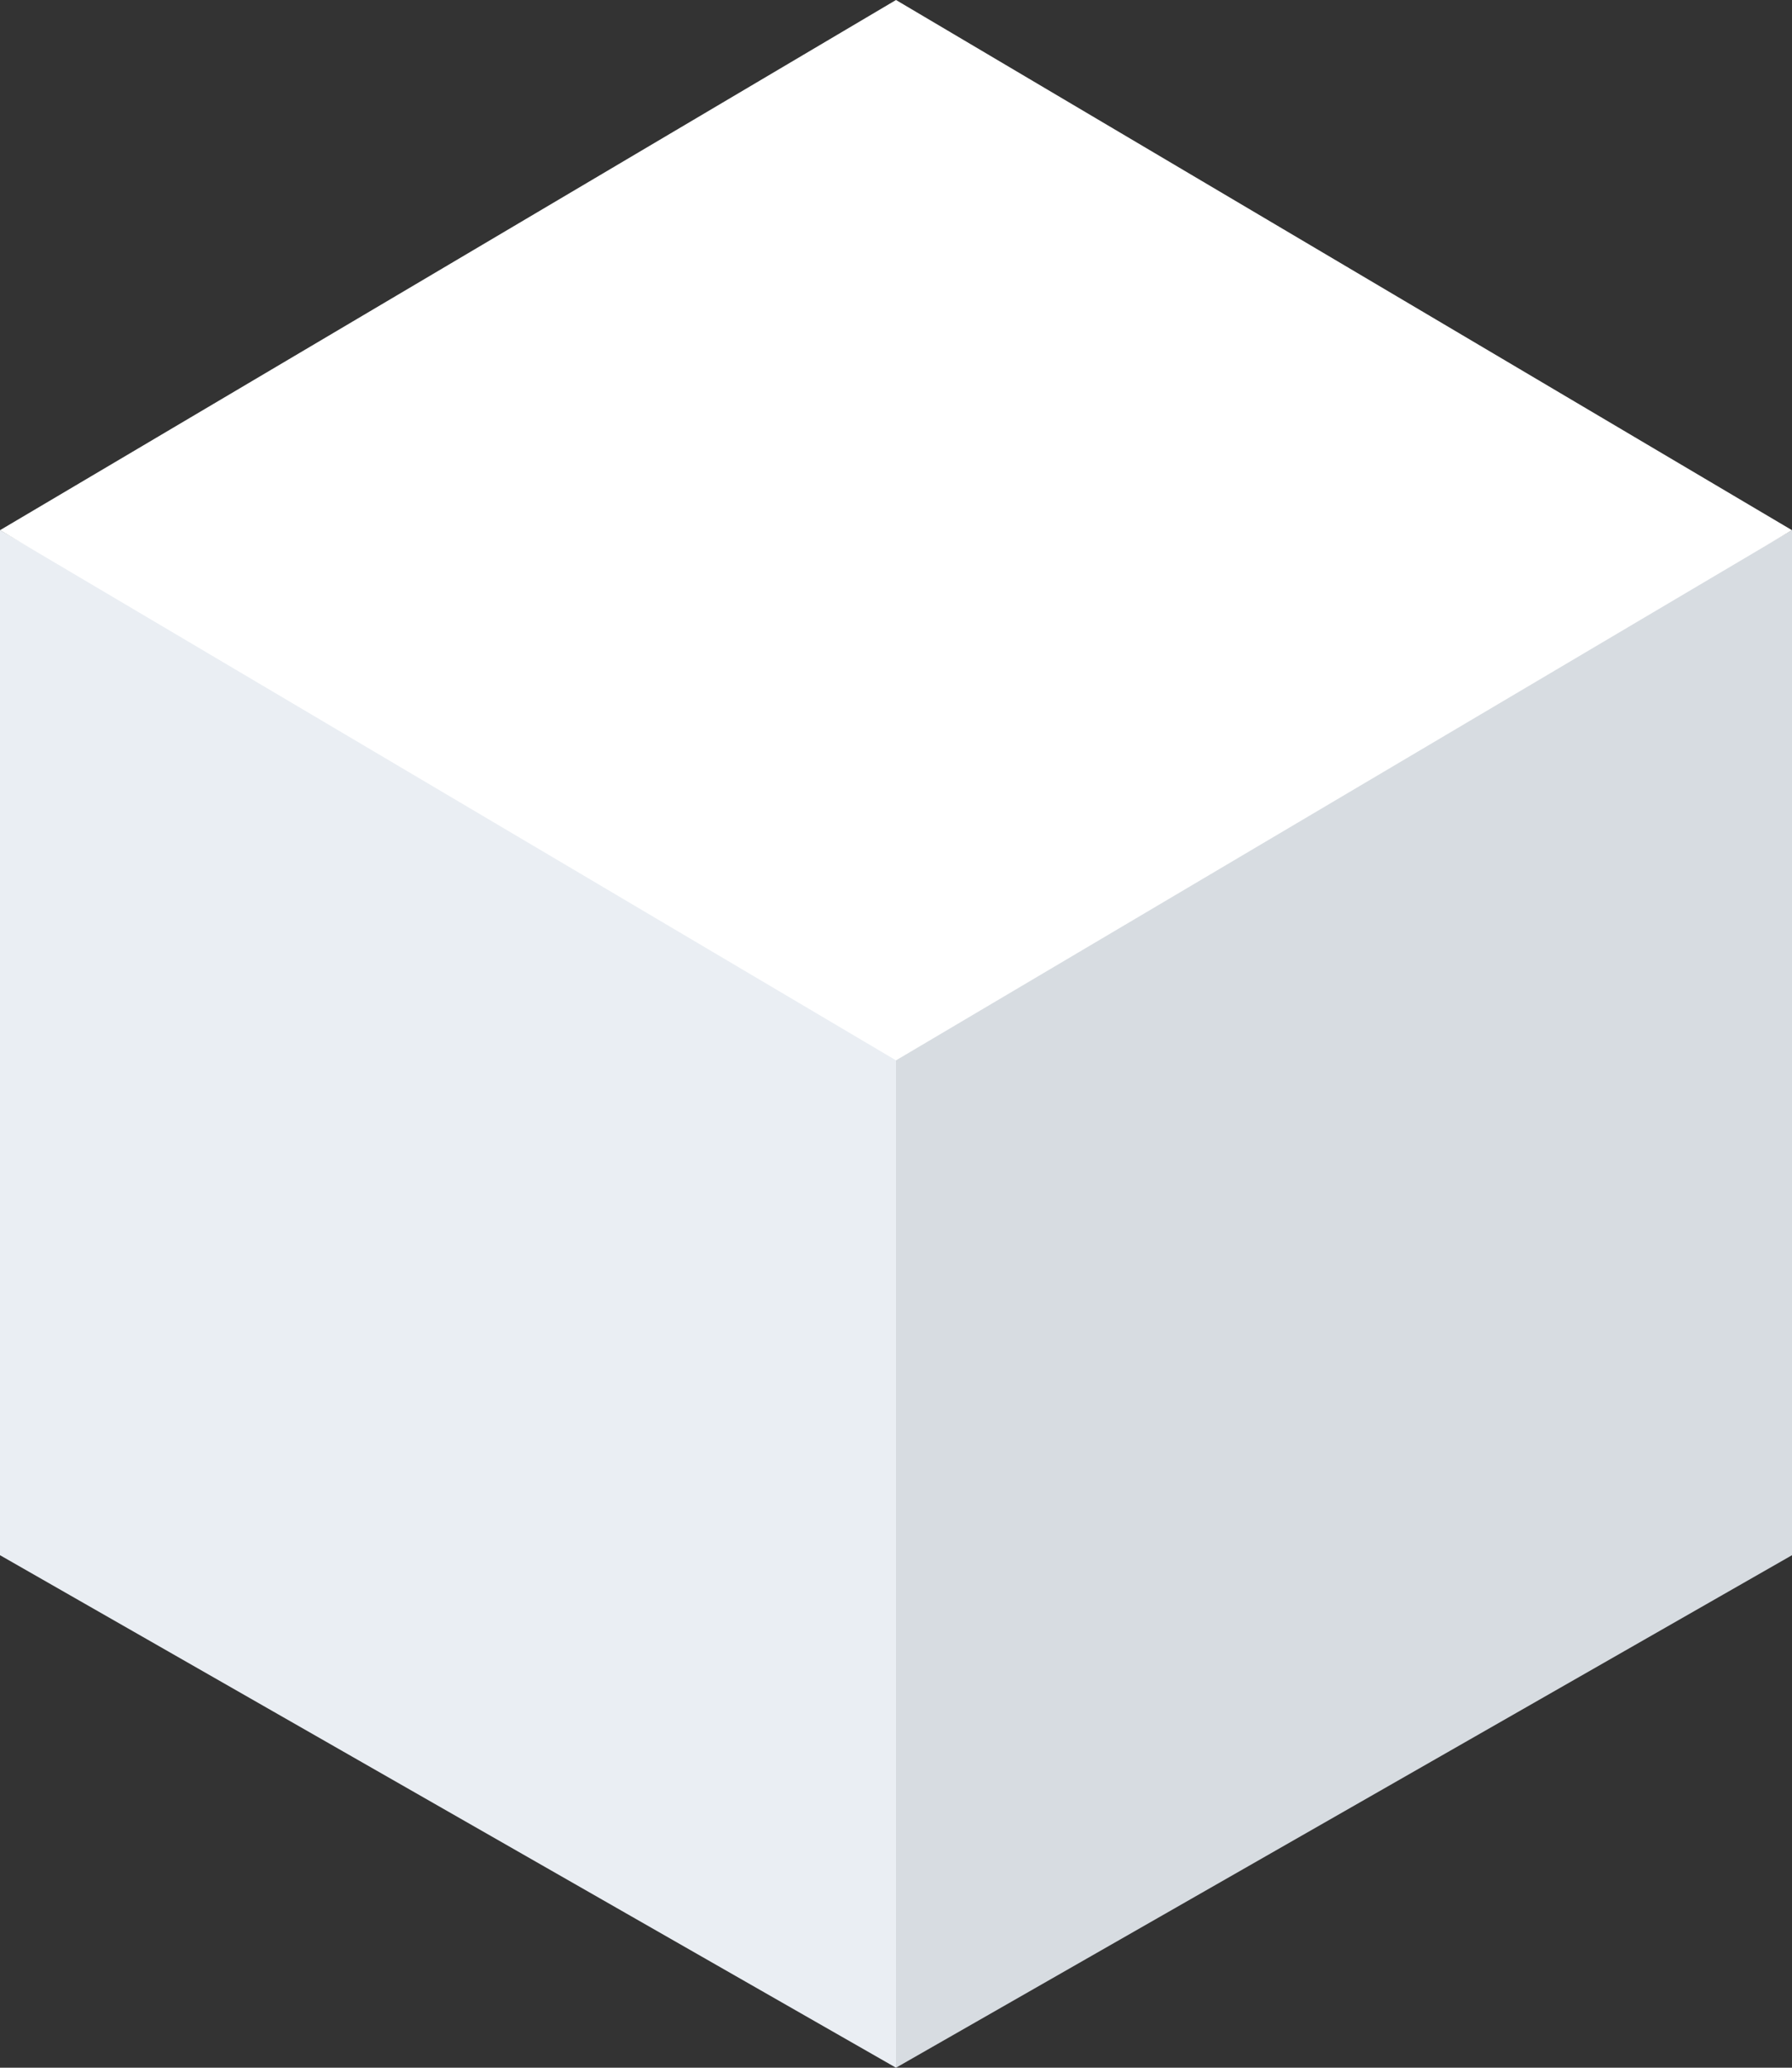 <svg xmlns="http://www.w3.org/2000/svg" width="52" height="60" fill="none" viewBox="0 0 52 60"><rect x="0" y="0" width="52" height="60" fill="#333333" stroke="none"/><path fill="#D7DCE1" fill-rule="evenodd" d="M26 60L52 45.128V15.384L26 30.256V60Z" clip-rule="evenodd"/><path fill="#EAEEF3" fill-rule="evenodd" d="M0 15.384L26 30.256V60L0 45.128V15.384Z" clip-rule="evenodd"/><path fill="#fff" fill-rule="evenodd" d="M26 0L52 15.385L26 30.769L0 15.385L26 0Z" clip-rule="evenodd"/></svg>